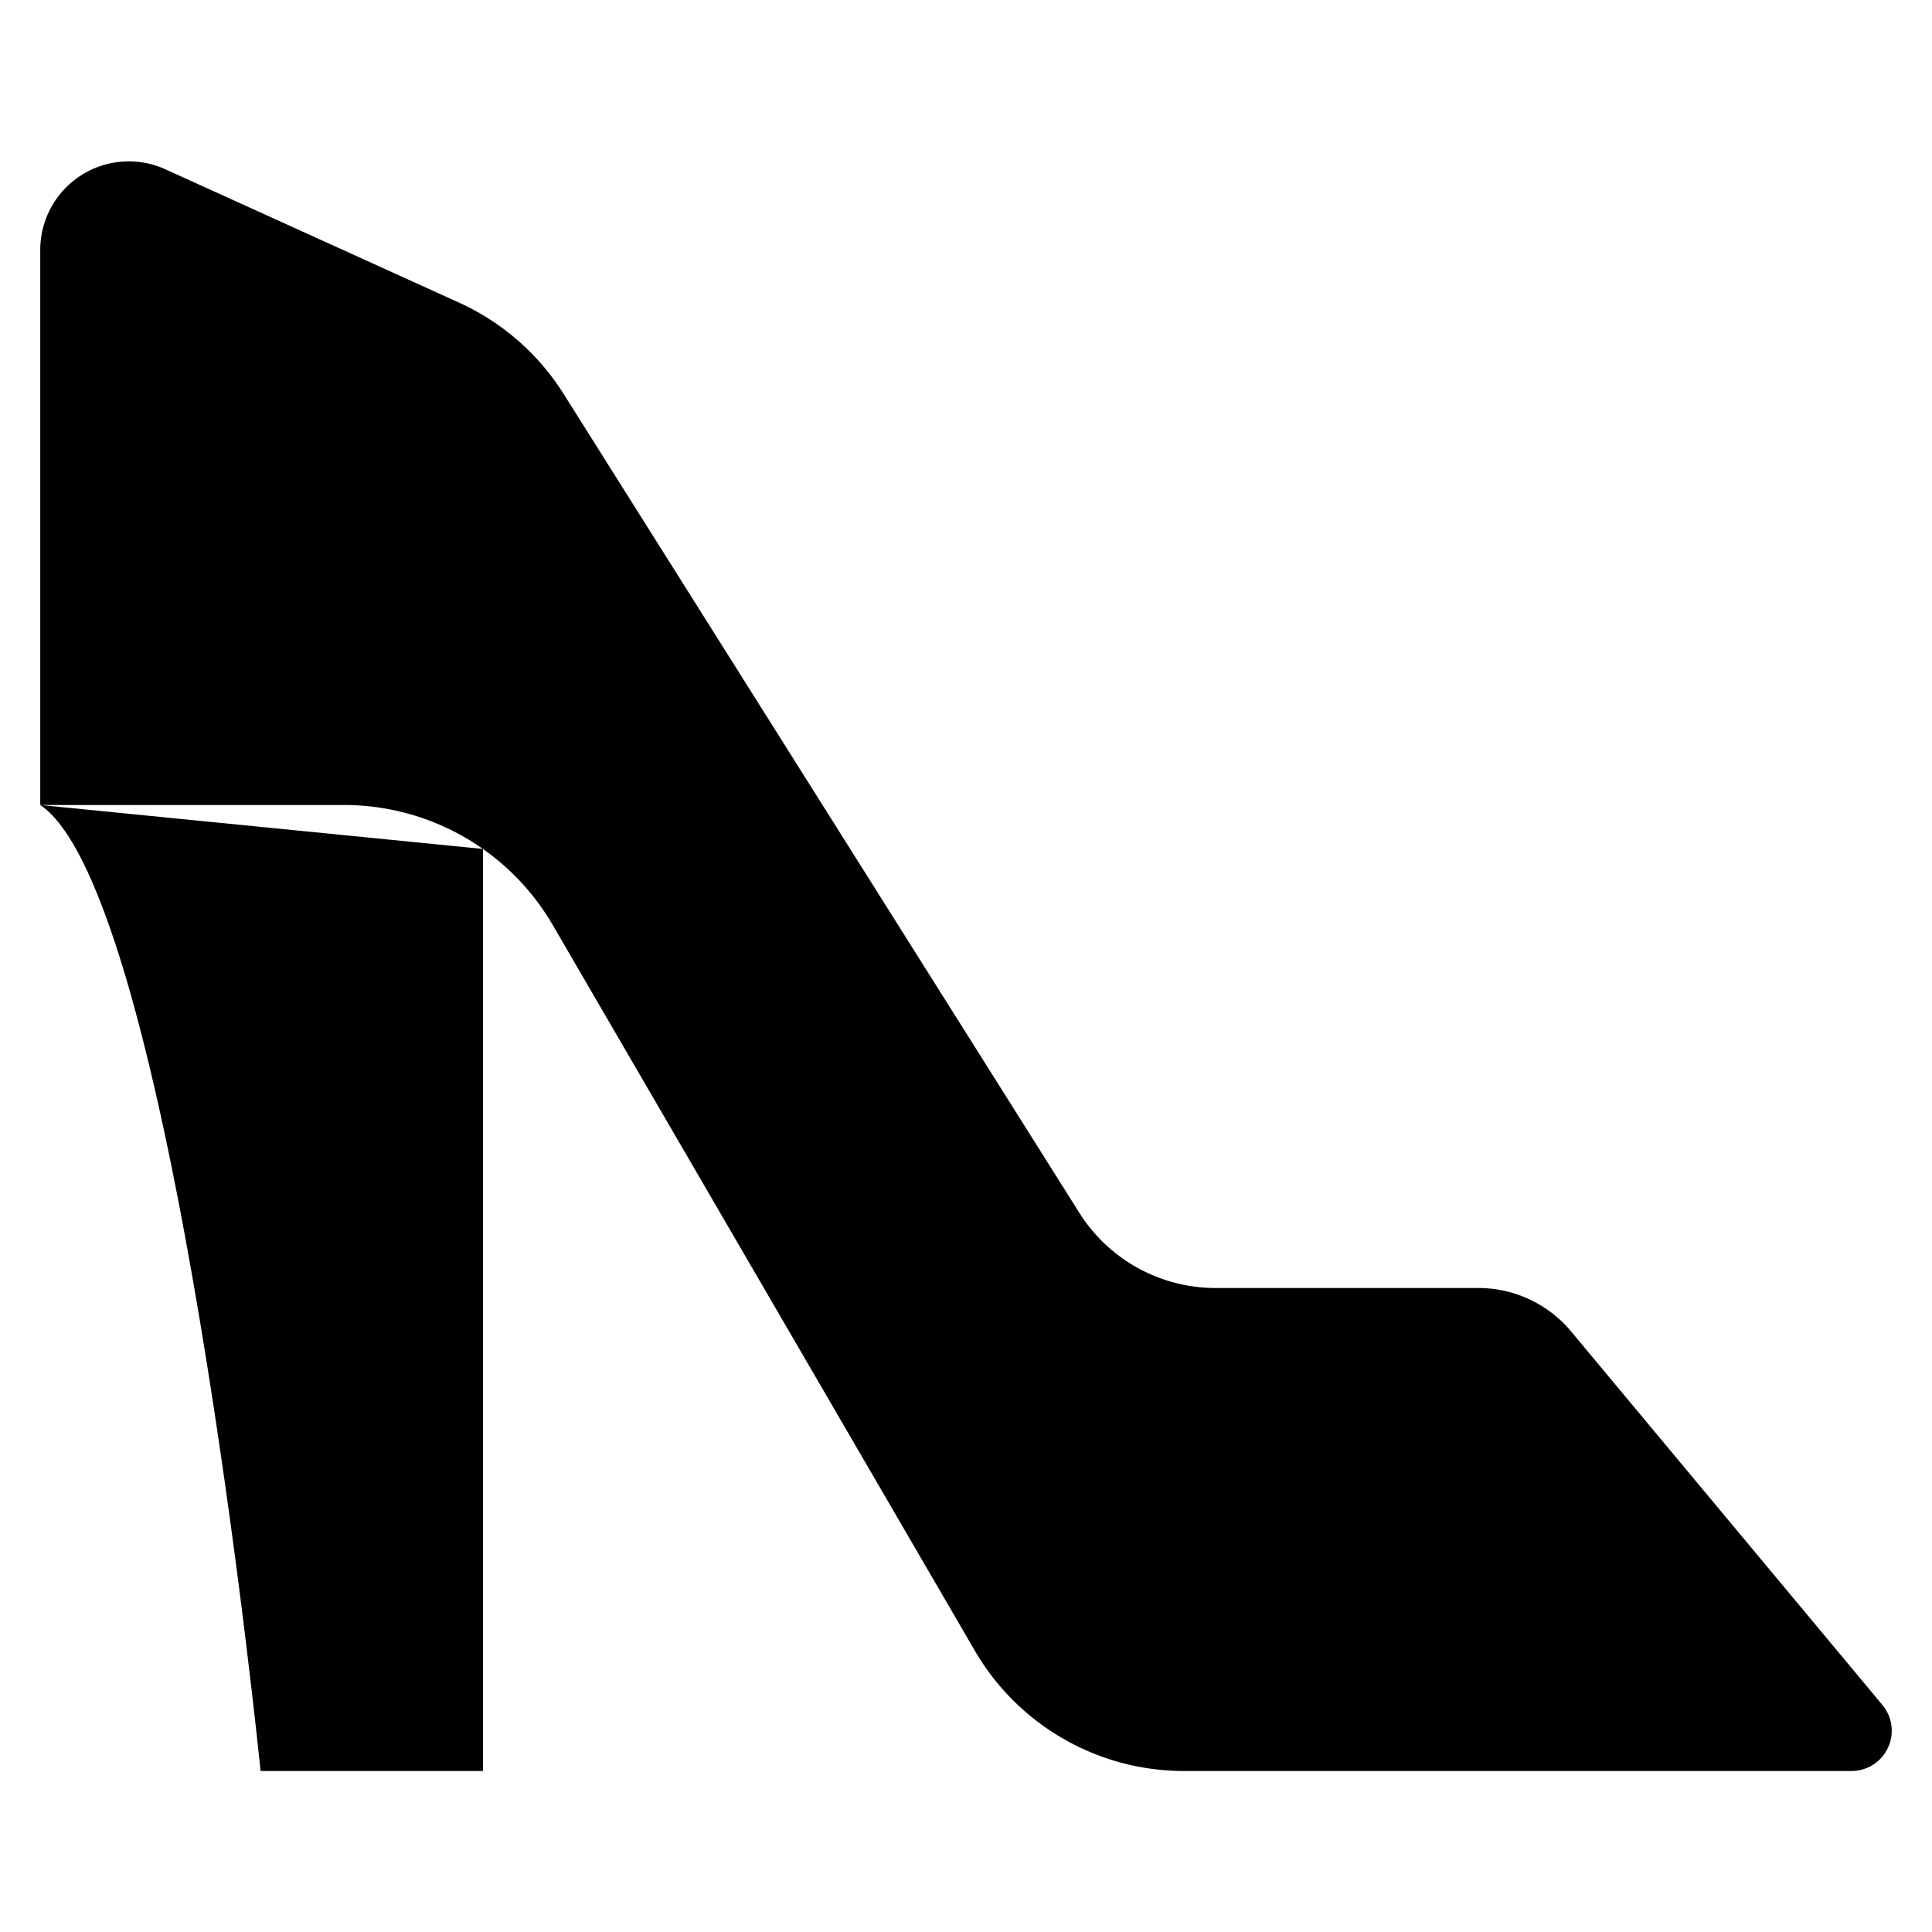 <svg viewBox="0 0 24 24" xmlns="http://www.w3.org/2000/svg">
            <g stroke-linecap="round" stroke-linejoin="round">
                <path d="M6 10.546V22H3.237S2.142 11.1.5 10" />
                <path d="M.5 10h3.773a3 3 0 0 1 2.594 1.492l5.243 9.014A3.006 3.006 0 0 0 14.705 22H23a.5.5 0 0 0 .384-.82l-3.867-4.64a1.5 1.5 0 0 0-1.153-.54H15.1a2 2 0 0 1-1.692-.934L7 4.891a3 3 0 0 0-1.294-1.13L2.048 2.1A1.1 1.1 0 0 0 .5 3.1Z" />
            </g>
        </svg>